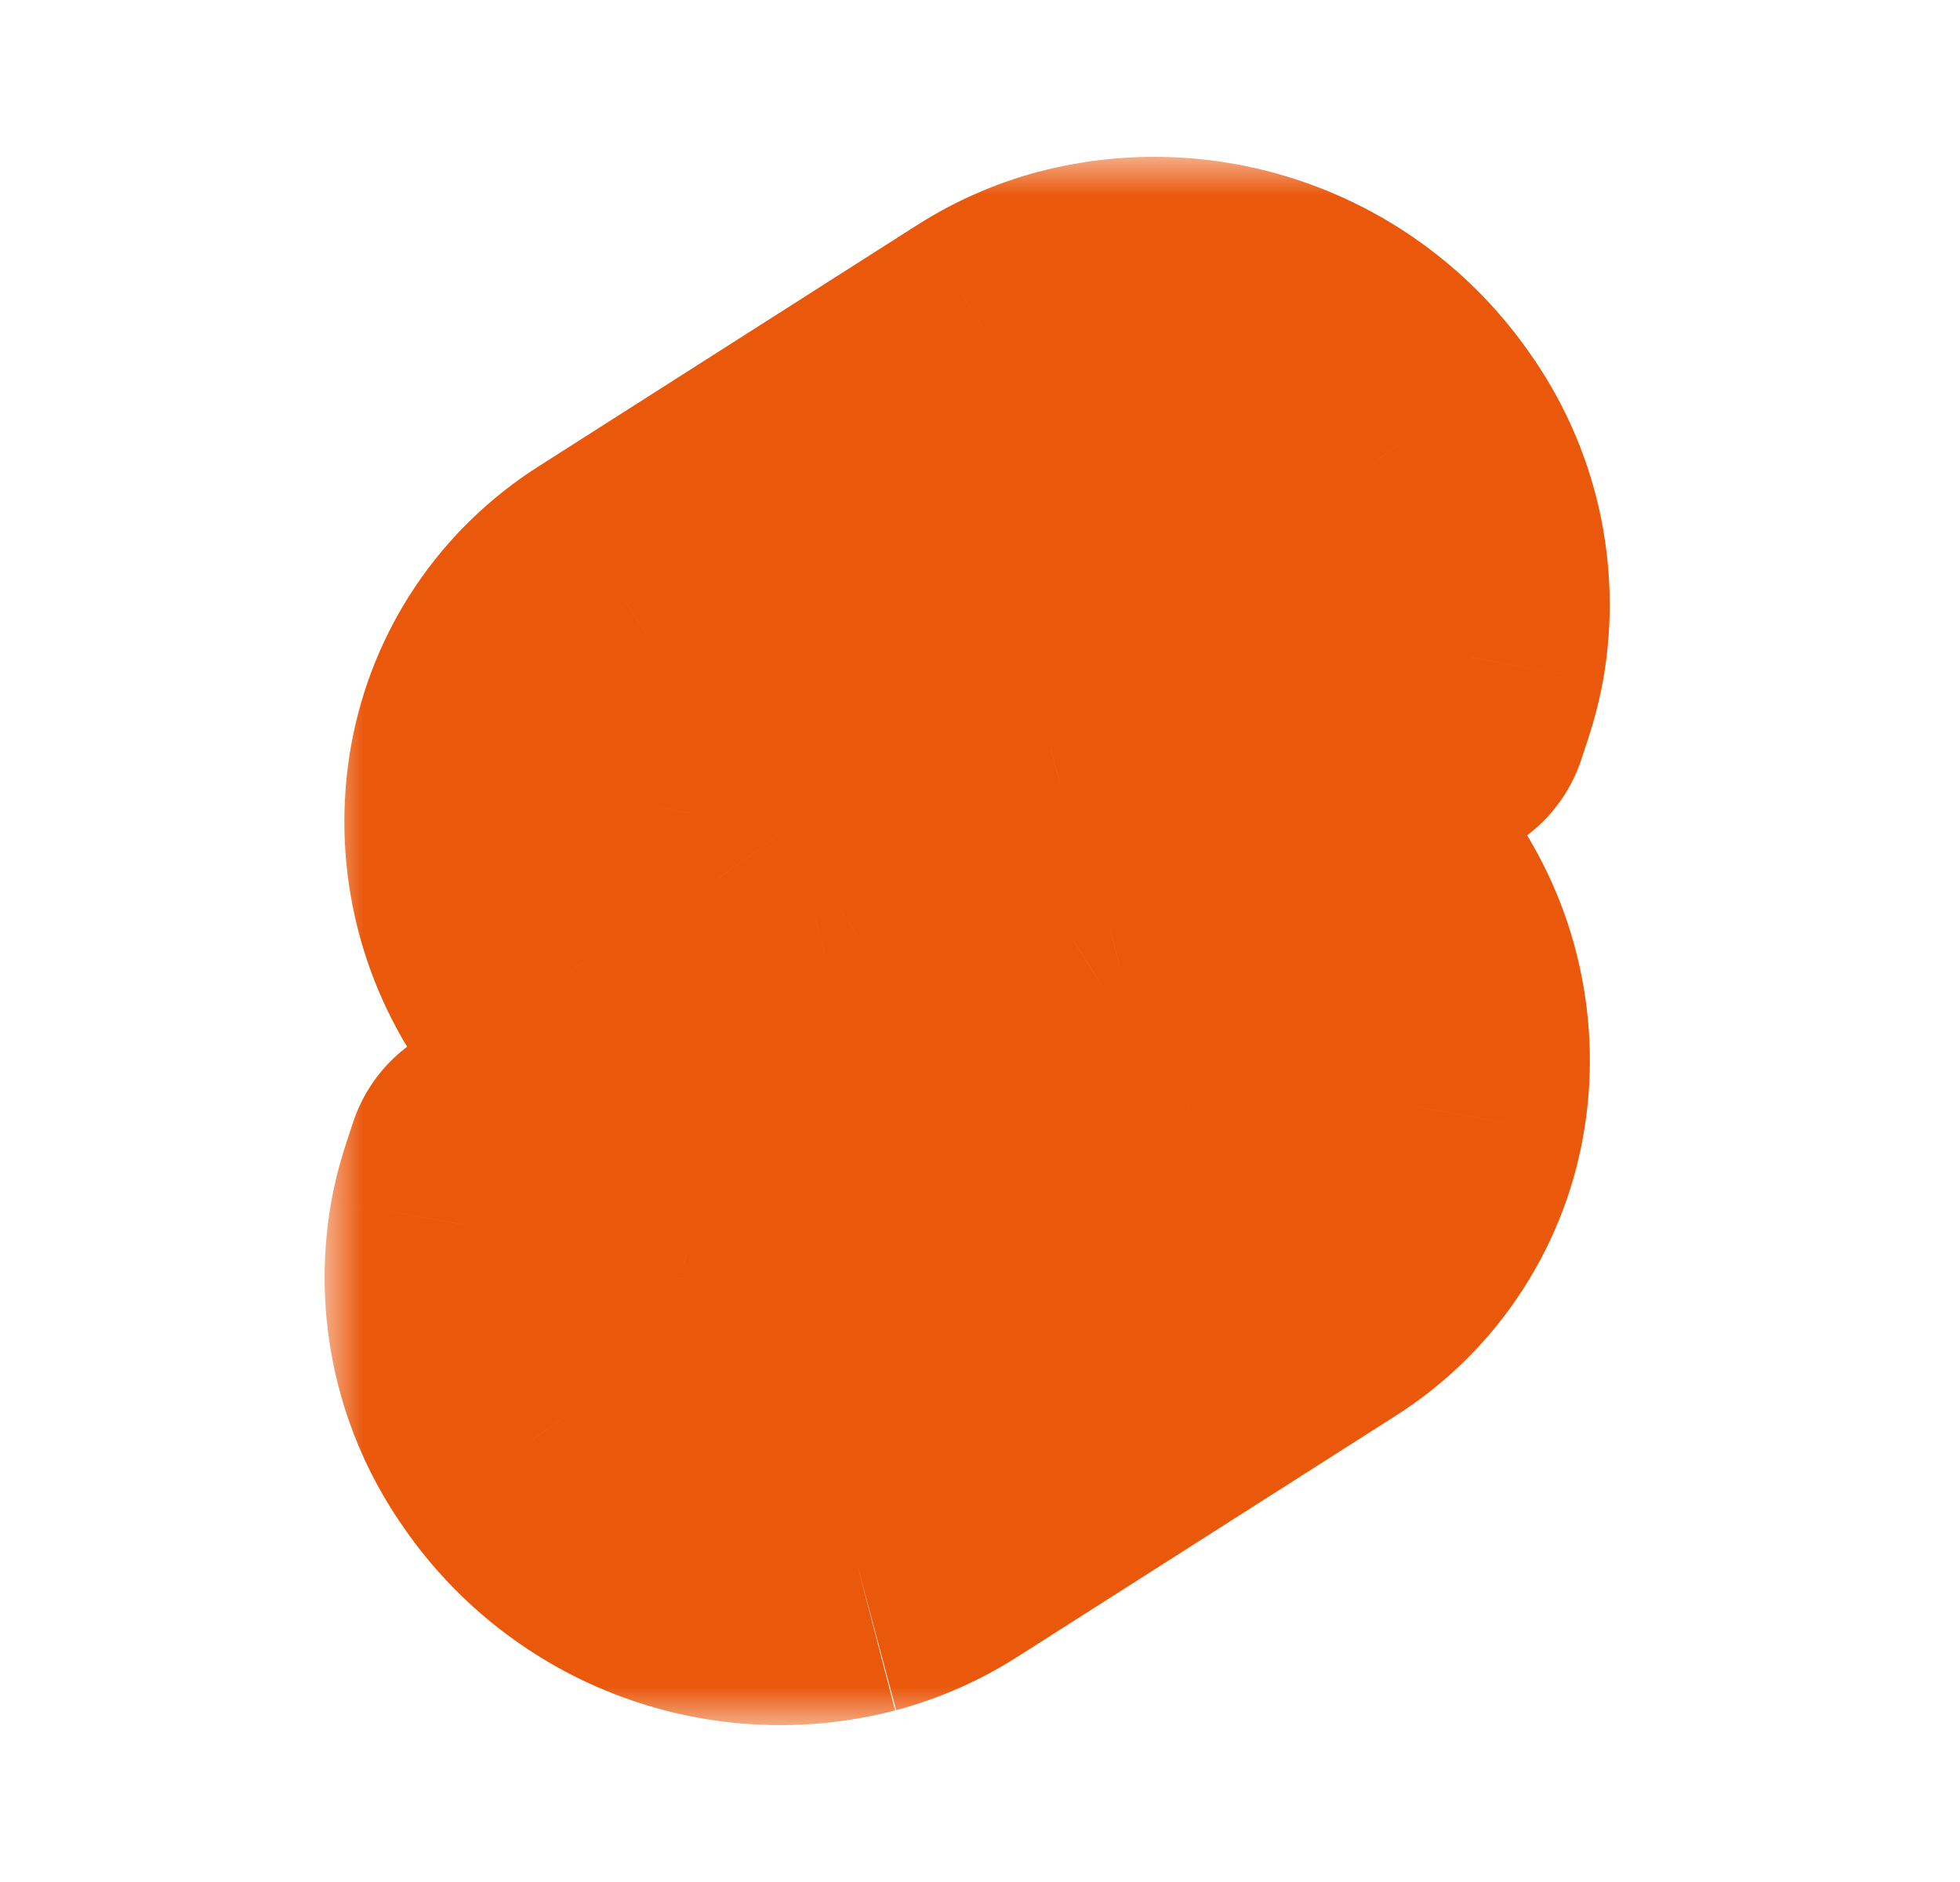 <svg width="25" height="24" viewBox="0 0 25 24" fill="none" xmlns="http://www.w3.org/2000/svg">
<mask id="path-1-outside-1_20571_794" maskUnits="userSpaceOnUse" x="4.141" y="2" width="17" height="20" fill="black">
<rect fill="white" x="4.141" y="2" width="17" height="20"/>
<path d="M10.915 19.877C10.155 20.074 9.354 20.034 8.618 19.761C7.883 19.488 7.249 18.997 6.801 18.352C6.527 17.968 6.332 17.533 6.228 17.072C6.124 16.611 6.113 16.135 6.195 15.67C6.223 15.517 6.262 15.367 6.311 15.219L6.401 14.942L6.649 15.123C7.219 15.543 7.857 15.862 8.536 16.067L8.715 16.121L8.698 16.3C8.677 16.555 8.746 16.808 8.893 17.017C9.028 17.211 9.219 17.36 9.44 17.442C9.662 17.524 9.904 17.536 10.132 17.477C10.237 17.449 10.337 17.405 10.428 17.347L15.253 14.272C15.371 14.197 15.472 14.099 15.55 13.984C15.629 13.868 15.682 13.737 15.706 13.6C15.731 13.46 15.728 13.316 15.696 13.177C15.665 13.039 15.606 12.907 15.524 12.791C15.389 12.597 15.198 12.449 14.976 12.367C14.755 12.284 14.513 12.272 14.284 12.332C14.18 12.359 14.08 12.403 13.988 12.461L12.147 13.635C11.844 13.827 11.514 13.972 11.167 14.065C10.408 14.262 9.606 14.222 8.87 13.949C8.135 13.677 7.501 13.185 7.053 12.54C6.779 12.156 6.584 11.721 6.48 11.26C6.376 10.8 6.365 10.323 6.447 9.858C6.529 9.402 6.705 8.968 6.965 8.585C7.224 8.201 7.56 7.875 7.952 7.629L12.778 4.554C13.081 4.361 13.411 4.216 13.758 4.123C14.517 3.926 15.319 3.966 16.054 4.239C16.79 4.512 17.424 5.003 17.871 5.648C18.146 6.032 18.341 6.467 18.445 6.928C18.549 7.389 18.56 7.865 18.477 8.33C18.449 8.483 18.411 8.633 18.362 8.781L18.271 9.058L18.024 8.877C17.453 8.457 16.815 8.138 16.137 7.934L15.958 7.879L15.975 7.7C15.996 7.446 15.927 7.192 15.78 6.983C15.645 6.789 15.454 6.64 15.233 6.558C15.011 6.476 14.769 6.464 14.541 6.523C14.436 6.551 14.336 6.595 14.245 6.653L9.419 9.728C9.301 9.803 9.199 9.901 9.121 10.016C9.043 10.132 8.99 10.262 8.966 10.4C8.941 10.54 8.944 10.684 8.976 10.822C9.007 10.961 9.066 11.093 9.148 11.209C9.283 11.403 9.474 11.551 9.696 11.633C9.917 11.716 10.159 11.728 10.387 11.668C10.492 11.641 10.592 11.597 10.684 11.539L12.524 10.366C12.827 10.173 13.158 10.028 13.505 9.935C14.264 9.738 15.066 9.778 15.801 10.051C16.537 10.324 17.171 10.816 17.618 11.46C17.892 11.844 18.087 12.279 18.192 12.74C18.296 13.201 18.307 13.677 18.224 14.142C18.142 14.598 17.966 15.032 17.707 15.416C17.448 15.8 17.112 16.125 16.72 16.372L11.895 19.446C11.592 19.639 11.262 19.784 10.915 19.877"/>
</mask>
<path d="M8.618 19.761L9.313 17.886L8.618 19.761ZM6.801 18.352L8.445 17.212C8.439 17.204 8.434 17.197 8.429 17.189L6.801 18.352ZM6.195 15.67L4.228 15.309L4.226 15.32L6.195 15.67ZM6.311 15.219L8.209 15.848L8.211 15.841L6.311 15.219ZM6.401 14.942L7.585 13.329C7.068 12.95 6.4 12.842 5.79 13.038C5.18 13.234 4.7 13.71 4.501 14.32L6.401 14.942ZM6.649 15.123L7.833 13.512L7.832 13.511L6.649 15.123ZM8.536 16.067L9.116 14.153L9.114 14.152L8.536 16.067ZM8.715 16.121L10.706 16.304C10.793 15.359 10.204 14.483 9.295 14.207L8.715 16.121ZM8.698 16.3L6.707 16.117L6.706 16.13L8.698 16.3ZM8.893 17.017L10.537 15.878C10.533 15.872 10.529 15.867 10.525 15.861L8.893 17.017ZM10.132 17.477L10.636 19.412L10.646 19.41L10.132 17.477ZM10.428 17.347L11.499 19.036L11.503 19.034L10.428 17.347ZM15.253 14.272L14.188 12.579L14.178 12.585L15.253 14.272ZM15.706 13.6L17.675 13.955L17.676 13.948L15.706 13.6ZM15.524 12.791L13.88 13.931C13.885 13.938 13.89 13.945 13.895 13.953L15.524 12.791ZM14.284 12.332L13.782 10.396L13.77 10.399L14.284 12.332ZM13.988 12.461L12.918 10.771L12.913 10.774L13.988 12.461ZM12.147 13.635L13.22 15.323L13.222 15.321L12.147 13.635ZM11.167 14.065L11.67 16.001L11.683 15.997L11.167 14.065ZM7.053 12.54L8.697 11.4C8.691 11.393 8.686 11.385 8.681 11.377L7.053 12.54ZM6.447 9.858L4.479 9.504L4.478 9.508L6.447 9.858ZM7.952 7.629L9.016 9.323L9.027 9.316L7.952 7.629ZM12.778 4.554L11.704 2.867L11.703 2.867L12.778 4.554ZM13.758 4.123L13.255 2.188L13.241 2.191L13.758 4.123ZM17.871 5.648L16.228 6.788C16.233 6.796 16.239 6.803 16.244 6.811L17.871 5.648ZM18.477 8.33L20.444 8.694L20.447 8.68L18.477 8.33ZM18.362 8.781L16.463 8.153L16.461 8.158L18.362 8.781ZM18.271 9.058L17.089 10.671C17.606 11.05 18.273 11.158 18.883 10.962C19.494 10.766 19.973 10.289 20.172 9.68L18.271 9.058ZM18.024 8.877L16.839 10.488L16.842 10.49L18.024 8.877ZM16.137 7.934L15.557 9.848L15.559 9.848L16.137 7.934ZM15.958 7.879L13.966 7.694C13.879 8.64 14.468 9.518 15.378 9.793L15.958 7.879ZM15.975 7.7L17.966 7.885C17.966 7.88 17.967 7.875 17.967 7.87L15.975 7.7ZM15.78 6.983L14.136 8.122C14.139 8.127 14.143 8.132 14.146 8.137L15.78 6.983ZM14.541 6.523L14.037 4.588L14.027 4.59L14.541 6.523ZM14.245 6.653L13.174 4.963L13.17 4.966L14.245 6.653ZM9.419 9.728L10.484 11.421L10.494 11.415L9.419 9.728ZM8.966 10.4L6.997 10.046L6.997 10.05L8.966 10.4ZM9.148 11.209L10.792 10.069C10.787 10.062 10.782 10.055 10.777 10.048L9.148 11.209ZM10.387 11.668L10.89 13.604L10.903 13.601L10.387 11.668ZM10.684 11.539L11.753 13.229L11.758 13.226L10.684 11.539ZM12.524 10.366L11.45 8.679L11.45 8.679L12.524 10.366ZM13.505 9.935L13.002 8L12.989 8.003L13.505 9.935ZM17.618 11.46L15.975 12.6C15.98 12.608 15.985 12.615 15.991 12.623L17.618 11.46ZM18.224 14.142L20.193 14.496L20.193 14.492L18.224 14.142ZM16.72 16.372L15.655 14.679L15.646 14.685L16.72 16.372ZM11.895 19.446L12.969 21.133L12.97 21.133L11.895 19.446ZM10.412 17.941C10.049 18.035 9.665 18.016 9.313 17.886L7.923 21.636C9.043 22.051 10.262 22.113 11.418 21.812L10.412 17.941ZM9.313 17.886C8.962 17.755 8.658 17.52 8.445 17.212L5.158 19.492C5.839 20.473 6.804 21.221 7.923 21.636L9.313 17.886ZM8.429 17.189C8.309 17.022 8.224 16.832 8.179 16.631L4.277 17.513C4.44 18.233 4.745 18.913 5.174 19.514L8.429 17.189ZM8.179 16.631C8.133 16.43 8.128 16.222 8.165 16.02L4.226 15.32C4.097 16.047 4.114 16.793 4.277 17.513L8.179 16.631ZM8.163 16.03C8.174 15.968 8.189 15.908 8.209 15.848L4.412 14.591C4.334 14.826 4.273 15.066 4.228 15.309L8.163 16.03ZM8.211 15.841L8.302 15.564L4.501 14.32L4.41 14.597L8.211 15.841ZM5.218 16.554L5.466 16.736L7.832 13.511L7.585 13.329L5.218 16.554ZM5.464 16.735C6.218 17.289 7.061 17.711 7.957 17.981L9.114 14.152C8.654 14.013 8.221 13.797 7.833 13.512L5.464 16.735ZM7.955 17.981L8.134 18.035L9.295 14.207L9.116 14.153L7.955 17.981ZM6.723 15.938L6.707 16.117L10.69 16.483L10.706 16.304L6.723 15.938ZM6.706 16.13C6.644 16.855 6.84 17.579 7.261 18.173L10.525 15.861C10.651 16.038 10.71 16.254 10.691 16.471L6.706 16.13ZM7.249 18.156C7.617 18.687 8.139 19.092 8.745 19.317L10.136 15.567C10.298 15.627 10.438 15.736 10.537 15.878L7.249 18.156ZM8.745 19.317C9.351 19.542 10.011 19.575 10.636 19.412L9.629 15.541C9.797 15.498 9.974 15.506 10.136 15.567L8.745 19.317ZM10.646 19.41C10.948 19.329 11.236 19.203 11.499 19.036L9.358 15.658C9.438 15.607 9.526 15.568 9.618 15.544L10.646 19.41ZM11.503 19.034L16.328 15.958L14.178 12.585L9.353 15.661L11.503 19.034ZM16.318 15.964C16.672 15.742 16.975 15.448 17.208 15.103L13.893 12.865C13.97 12.75 14.07 12.653 14.188 12.579L16.318 15.964ZM17.208 15.103C17.442 14.757 17.6 14.366 17.675 13.955L13.738 13.245C13.763 13.109 13.815 12.979 13.893 12.865L17.208 15.103ZM17.676 13.948C17.747 13.546 17.737 13.134 17.647 12.736L13.745 13.618C13.718 13.498 13.715 13.374 13.737 13.252L17.676 13.948ZM17.647 12.736C17.557 12.339 17.389 11.963 17.152 11.63L13.895 13.953C13.823 13.852 13.773 13.739 13.745 13.618L17.647 12.736ZM17.167 11.652C16.799 11.121 16.278 10.716 15.672 10.492L14.28 14.242C14.118 14.181 13.978 14.073 13.88 13.931L17.167 11.652ZM15.672 10.492C15.067 10.267 14.407 10.233 13.782 10.396L14.787 14.267C14.619 14.311 14.442 14.302 14.28 14.242L15.672 10.492ZM13.77 10.399C13.469 10.479 13.181 10.605 12.918 10.771L15.059 14.15C14.978 14.201 14.891 14.24 14.799 14.264L13.77 10.399ZM12.913 10.774L11.072 11.948L13.222 15.321L15.063 14.147L12.913 10.774ZM11.075 11.947C10.944 12.03 10.8 12.093 10.65 12.133L11.683 15.997C12.227 15.852 12.745 15.624 13.22 15.323L11.075 11.947ZM10.664 12.129C10.301 12.224 9.917 12.204 9.566 12.074L8.175 15.825C9.295 16.239 10.514 16.301 11.67 16.001L10.664 12.129ZM9.566 12.074C9.214 11.944 8.911 11.708 8.697 11.4L5.41 13.68C6.091 14.661 7.056 15.41 8.175 15.825L9.566 12.074ZM8.681 11.377C8.561 11.21 8.476 11.02 8.431 10.819L4.529 11.701C4.692 12.421 4.997 13.102 5.426 13.703L8.681 11.377ZM8.431 10.819C8.385 10.618 8.38 10.411 8.416 10.208L4.478 9.508C4.349 10.235 4.366 10.981 4.529 11.701L8.431 10.819ZM8.416 10.212C8.448 10.03 8.519 9.857 8.622 9.704L5.307 7.465C4.892 8.08 4.61 8.774 4.479 9.504L8.416 10.212ZM8.622 9.704C8.726 9.551 8.86 9.421 9.016 9.323L6.889 5.935C6.261 6.33 5.722 6.851 5.307 7.465L8.622 9.704ZM9.027 9.316L13.852 6.241L11.703 2.867L6.878 5.942L9.027 9.316ZM13.851 6.241C13.982 6.158 14.125 6.095 14.275 6.055L13.241 2.191C12.697 2.337 12.179 2.564 11.704 2.867L13.851 6.241ZM14.261 6.059C14.624 5.965 15.008 5.984 15.359 6.114L16.75 2.364C15.63 1.949 14.41 1.887 13.255 2.188L14.261 6.059ZM15.359 6.114C15.711 6.245 16.014 6.48 16.228 6.788L19.515 4.508C18.834 3.527 17.869 2.779 16.75 2.364L15.359 6.114ZM16.244 6.811C16.364 6.978 16.449 7.168 16.494 7.369L20.396 6.487C20.233 5.767 19.928 5.086 19.499 4.485L16.244 6.811ZM16.494 7.369C16.54 7.57 16.544 7.778 16.508 7.98L20.447 8.68C20.576 7.953 20.558 7.207 20.396 6.487L16.494 7.369ZM16.511 7.967C16.499 8.03 16.483 8.092 16.463 8.153L20.261 9.408C20.338 9.174 20.399 8.936 20.444 8.694L16.511 7.967ZM16.461 8.158L16.37 8.436L20.172 9.68L20.263 9.403L16.461 8.158ZM19.453 7.445L19.206 7.264L16.842 10.49L17.089 10.671L19.453 7.445ZM19.209 7.266C18.455 6.711 17.611 6.29 16.715 6.019L15.559 9.848C16.019 9.987 16.452 10.204 16.839 10.488L19.209 7.266ZM16.718 6.02L16.538 5.965L15.378 9.793L15.557 9.848L16.718 6.02ZM17.949 8.064L17.966 7.885L13.983 7.515L13.966 7.694L17.949 8.064ZM17.967 7.87C18.029 7.146 17.833 6.423 17.414 5.829L14.146 8.137C14.022 7.96 13.963 7.745 13.982 7.53L17.967 7.87ZM17.424 5.844C17.056 5.313 16.534 4.908 15.928 4.683L14.537 8.433C14.375 8.373 14.235 8.264 14.136 8.122L17.424 5.844ZM15.928 4.683C15.322 4.458 14.662 4.425 14.037 4.588L15.044 8.459C14.876 8.502 14.699 8.493 14.537 8.433L15.928 4.683ZM14.027 4.59C13.725 4.671 13.438 4.796 13.174 4.963L15.315 8.342C15.235 8.393 15.147 8.431 15.055 8.456L14.027 4.59ZM13.17 4.966L8.344 8.042L10.494 11.415L15.32 8.339L13.17 4.966ZM8.354 8.035C8 8.258 7.697 8.551 7.463 8.898L10.779 11.135C10.702 11.25 10.601 11.347 10.484 11.421L8.354 8.035ZM7.463 8.898C7.23 9.244 7.071 9.635 6.997 10.046L10.934 10.753C10.91 10.89 10.857 11.02 10.779 11.135L7.463 8.898ZM6.997 10.05C6.925 10.452 6.935 10.864 7.025 11.262L10.927 10.383C10.954 10.503 10.957 10.628 10.935 10.749L6.997 10.05ZM7.025 11.262C7.114 11.661 7.283 12.037 7.519 12.369L10.777 10.048C10.848 10.148 10.899 10.262 10.927 10.383L7.025 11.262ZM7.505 12.348C7.872 12.879 8.394 13.284 9 13.508L10.392 9.758C10.554 9.818 10.693 9.927 10.792 10.069L7.505 12.348ZM9 13.508C9.605 13.733 10.265 13.767 10.89 13.604L9.885 9.733C10.053 9.689 10.229 9.698 10.392 9.758L9 13.508ZM10.903 13.601C11.203 13.521 11.49 13.395 11.753 13.229L9.614 9.849C9.694 9.799 9.781 9.76 9.872 9.736L10.903 13.601ZM11.758 13.226L13.599 12.053L11.45 8.679L9.609 9.852L11.758 13.226ZM13.598 12.053C13.729 11.97 13.871 11.908 14.02 11.868L12.989 8.003C12.445 8.148 11.926 8.376 11.45 8.679L13.598 12.053ZM14.008 11.871C14.371 11.777 14.754 11.796 15.106 11.926L16.496 8.176C15.377 7.761 14.157 7.699 13.002 8L14.008 11.871ZM15.106 11.926C15.458 12.057 15.761 12.292 15.975 12.6L19.261 10.32C18.581 9.339 17.616 8.591 16.496 8.176L15.106 11.926ZM15.991 12.623C16.11 12.79 16.195 12.98 16.241 13.181L20.142 12.299C19.98 11.579 19.674 10.898 19.245 10.297L15.991 12.623ZM16.241 13.181C16.286 13.382 16.291 13.59 16.255 13.792L20.193 14.492C20.323 13.765 20.305 13.02 20.142 12.299L16.241 13.181ZM16.256 13.789C16.223 13.971 16.153 14.144 16.049 14.297L19.365 16.534C19.78 15.919 20.062 15.225 20.193 14.496L16.256 13.789ZM16.049 14.297C15.946 14.451 15.812 14.581 15.655 14.679L17.785 18.065C18.413 17.67 18.951 17.149 19.365 16.534L16.049 14.297ZM15.646 14.685L10.82 17.759L12.97 21.133L17.795 18.059L15.646 14.685ZM10.821 17.759C10.691 17.842 10.548 17.905 10.398 17.945L11.431 21.809C11.975 21.663 12.494 21.436 12.969 21.133L10.821 17.759Z" fill="#EA580C" mask="url(#path-1-outside-1_20571_794)"/>
</svg>
